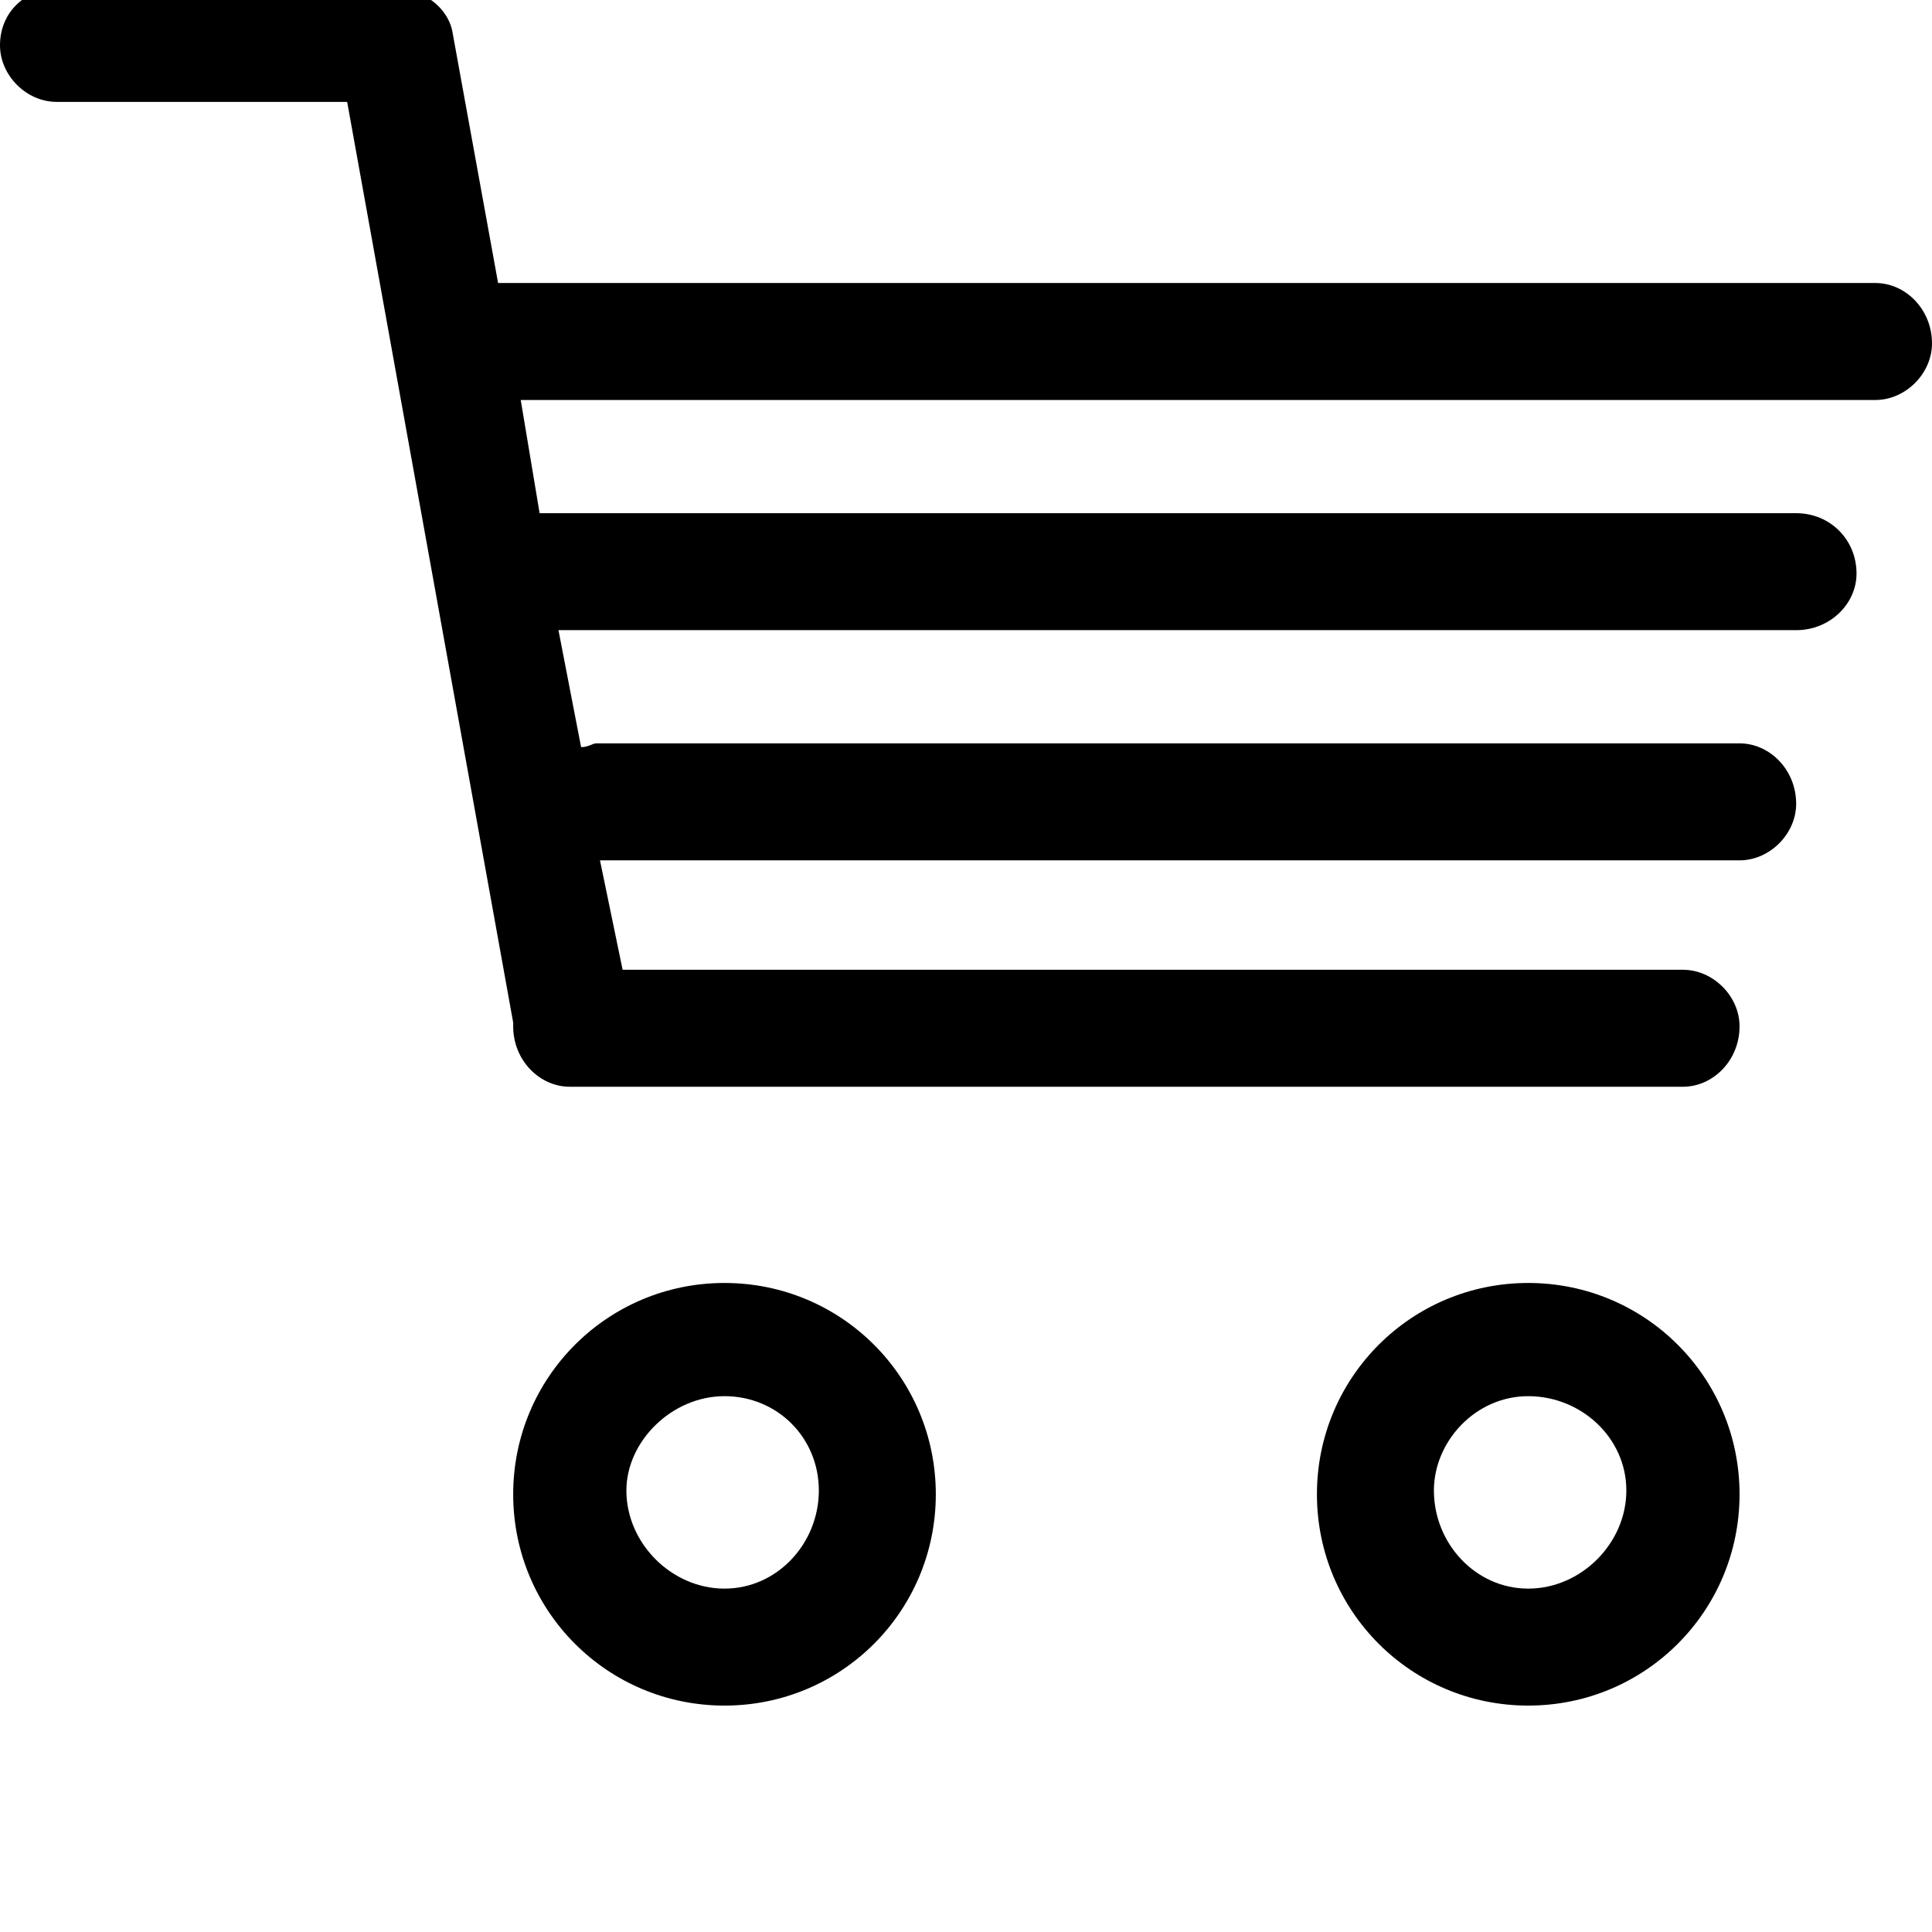 <svg xmlns="http://www.w3.org/2000/svg" viewBox="0 0 512 512"><path d="M405 340c-31 0-56 25-56 56s25 56 56 56 56-25 56-56-25-56-56-56zm0 81c-14 0-25-12-25-26 0-13 11-25 25-25s26 11 26 25-12 26-26 26zm-213-81c-31 0-56 25-56 56s25 56 56 56 56-25 56-56-25-56-56-56zm0 81c-14 0-26-12-26-26 0-13 12-25 26-25s25 11 25 25-11 26-25 26zm305-346h-365l-12-66c-1-7-8-12-15-12h-90c-8 0-15 6-15 15 0 8 7 15 15 15h77l44 244v1c0 9 7 16 15 16h295c8 0 15-7 15-16 0-8-7-15-15-15h-281l-6-29h302c8 0 15-7 15-15 0-9-7-16-15-16h-303c-1 0-2 1-4 1l-6-31h328c9 0 16-7 16-15 0-9-7-16-16-16h-333l-5-30h359c8 0 15-7 15-15 0-9-7-16-15-16z"/></svg>